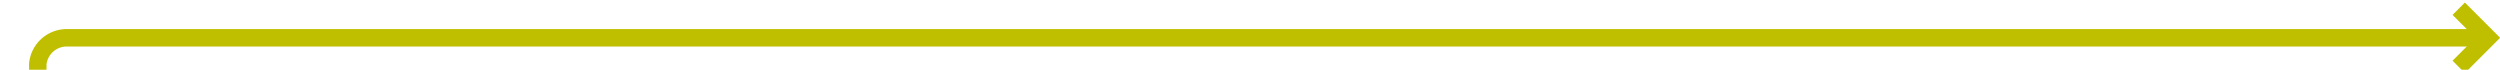 ﻿<?xml version="1.0" encoding="utf-8"?>
<svg version="1.1" xmlns:xlink="http://www.w3.org/1999/xlink" width="430px" height="12px" preserveAspectRatio="xMinYMid meet" viewBox="73 48  430 10" xmlns="http://www.w3.org/2000/svg">
  <path d="M 76.5 76.5  A 3 3 0 0 0 79.5 73.5 L 79.5 58  A 5 5 0 0 1 84.5 53.5 L 500 53.5  " stroke-width="3" stroke="#bfbf00" fill="none" />
  <path d="M 494.839 49.561  L 498.779 53.5  L 494.839 57.439  L 496.961 59.561  L 501.961 54.561  L 503.021 53.5  L 501.961 52.439  L 496.961 47.439  L 494.839 49.561  Z " fill-rule="nonzero" fill="#bfbf00" stroke="none" />
</svg>